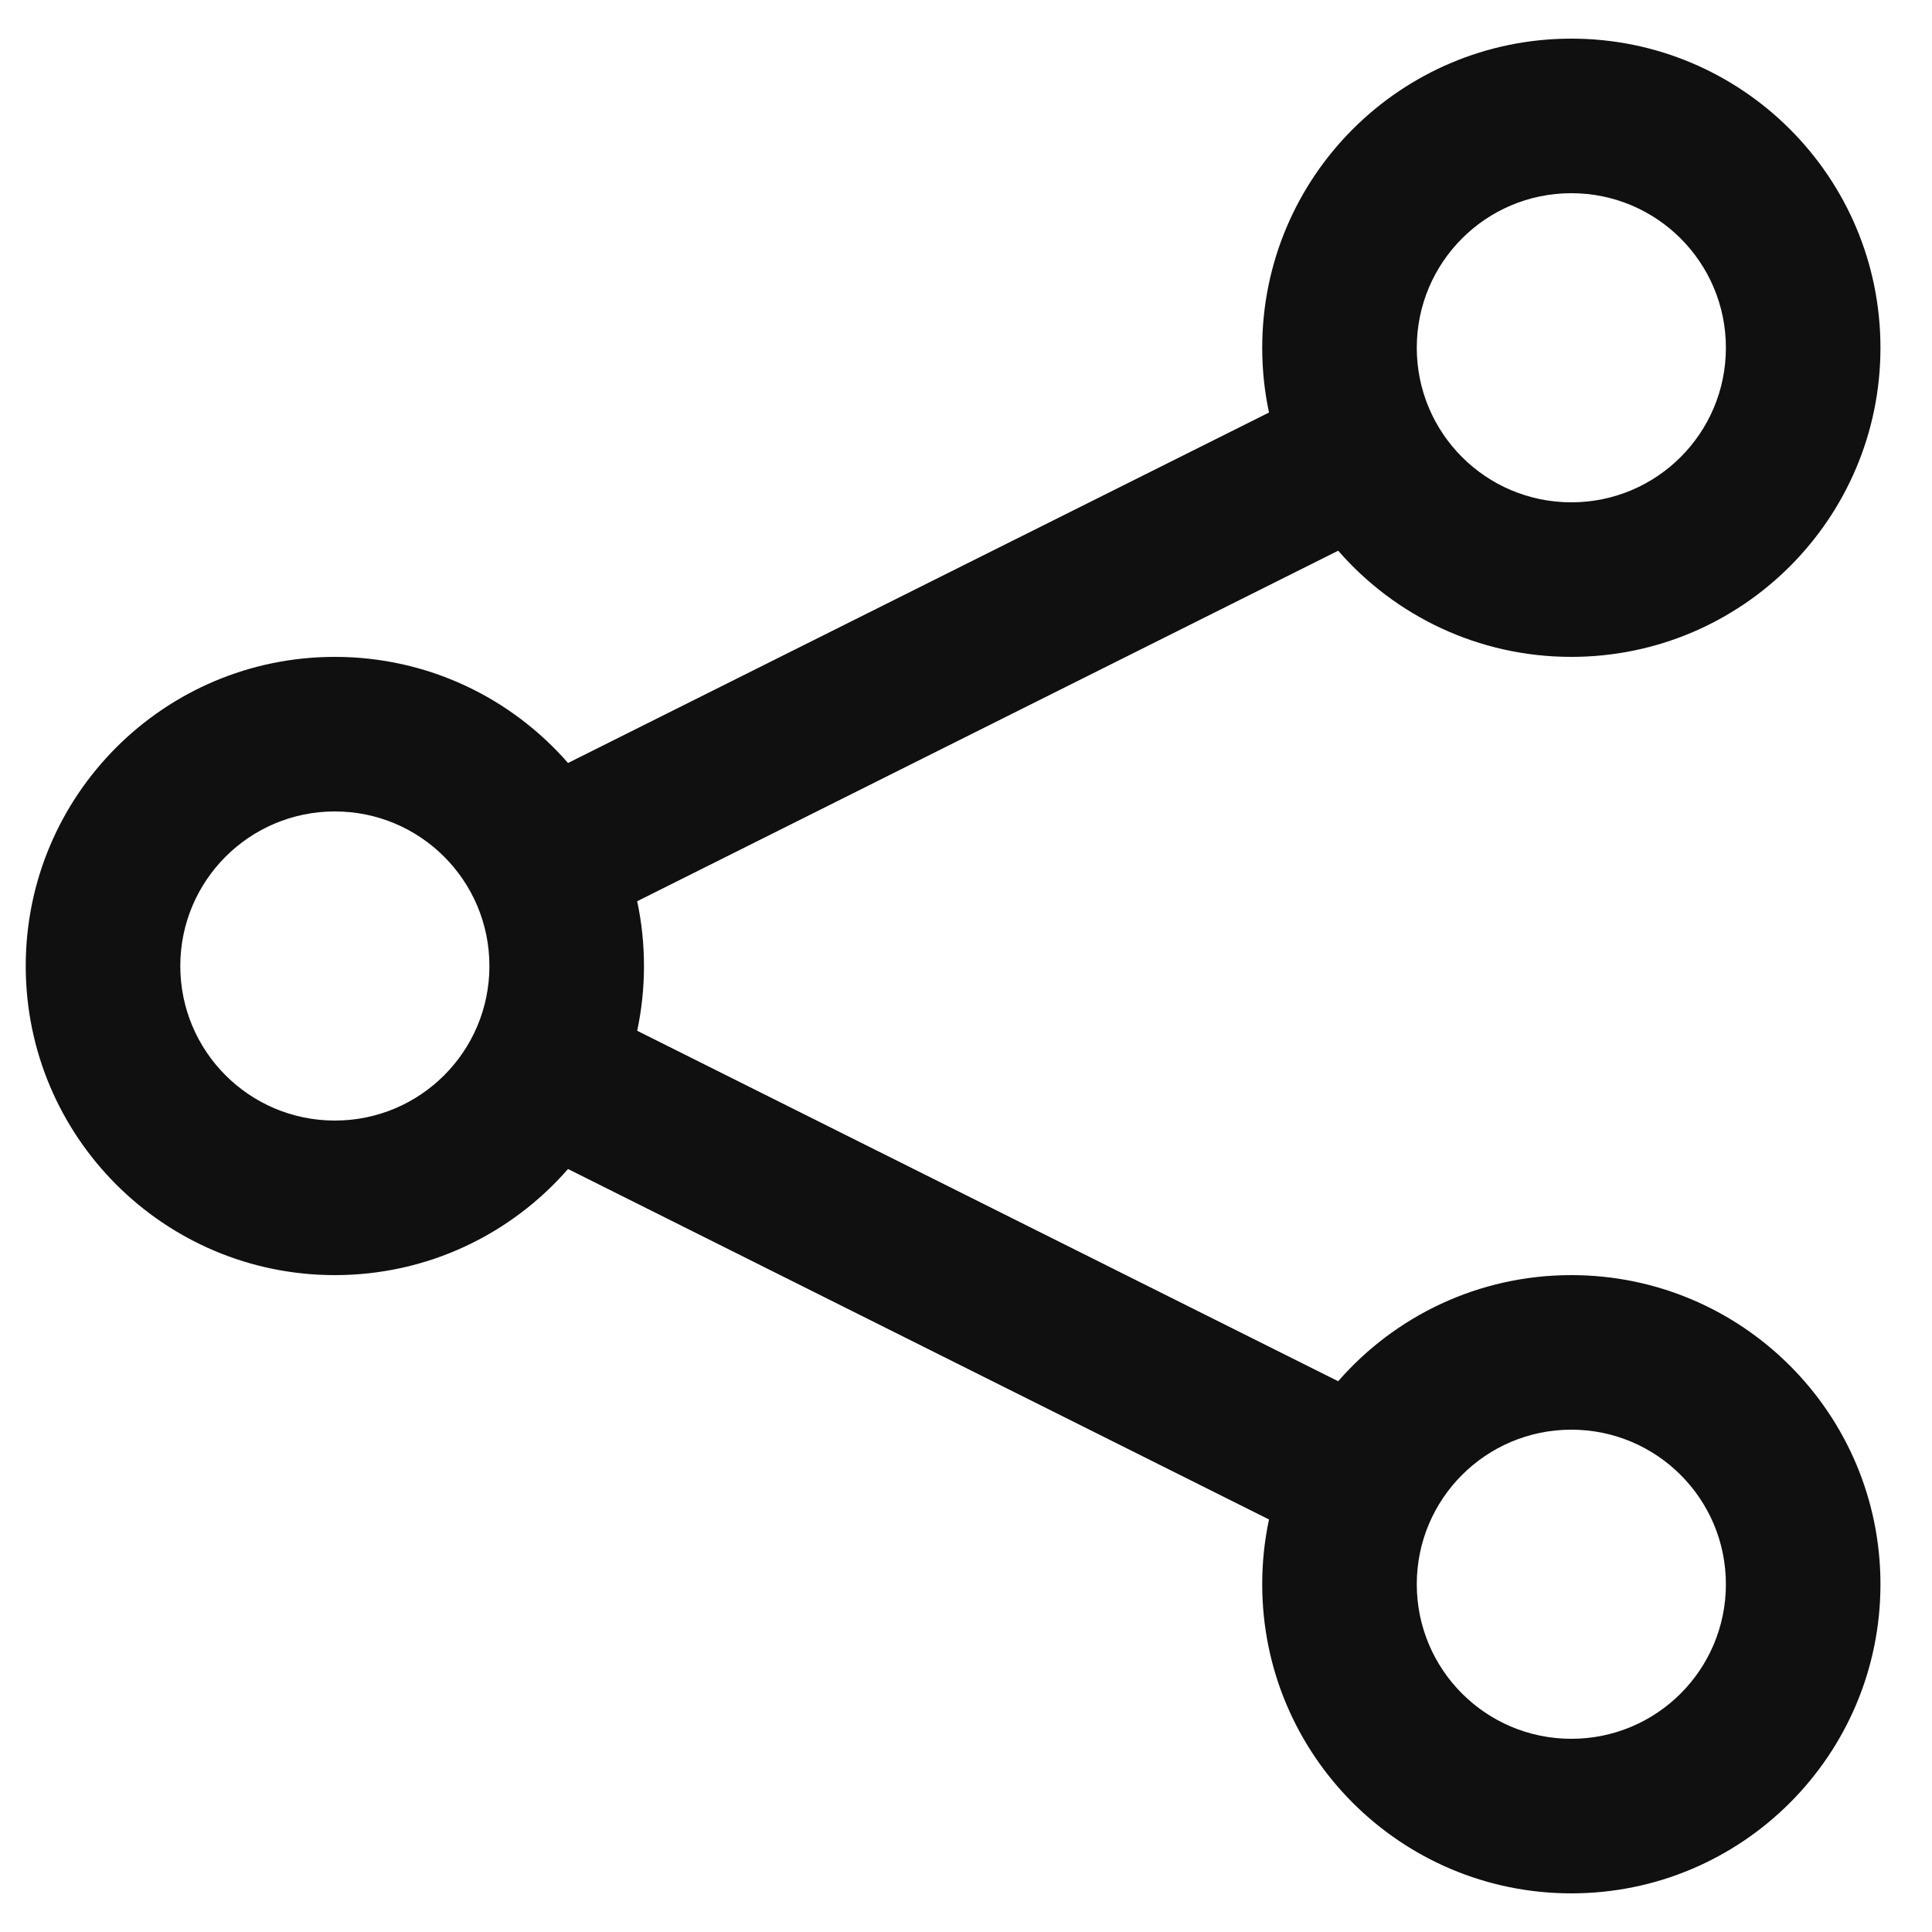 <svg width="25" height="25" viewBox="0 0 25 24" fill="none" xmlns="http://www.w3.org/2000/svg">
<path fill-rule="evenodd" clip-rule="evenodd" d="M20.333 6C21.438 6 22.333 5.105 22.333 4C22.333 2.895 21.438 2 20.333 2C19.228 2 18.333 2.895 18.333 4C18.333 5.105 19.228 6 20.333 6ZM20.333 8C22.542 8 24.333 6.209 24.333 4C24.333 1.791 22.542 0 20.333 0C18.124 0 16.333 1.791 16.333 4C16.333 4.287 16.363 4.568 16.421 4.838L7.35 9.373C6.617 8.532 5.537 8 4.333 8C2.124 8 0.333 9.791 0.333 12C0.333 14.209 2.124 16 4.333 16C5.537 16 6.617 15.468 7.35 14.627L16.421 19.162C16.363 19.432 16.333 19.713 16.333 20C16.333 22.209 18.124 24 20.333 24C22.542 24 24.333 22.209 24.333 20C24.333 17.791 22.542 16 20.333 16C19.129 16 18.049 16.532 17.316 17.373L8.245 12.838C8.303 12.568 8.333 12.287 8.333 12C8.333 11.713 8.303 11.432 8.245 11.162L17.316 6.626C18.049 7.468 19.129 8 20.333 8ZM4.333 14C5.438 14 6.333 13.105 6.333 12C6.333 10.895 5.438 10 4.333 10C3.228 10 2.333 10.895 2.333 12C2.333 13.105 3.228 14 4.333 14ZM22.333 20C22.333 21.105 21.438 22 20.333 22C19.228 22 18.333 21.105 18.333 20C18.333 18.895 19.228 18 20.333 18C21.438 18 22.333 18.895 22.333 20Z" fill="#101010"/>
</svg>
